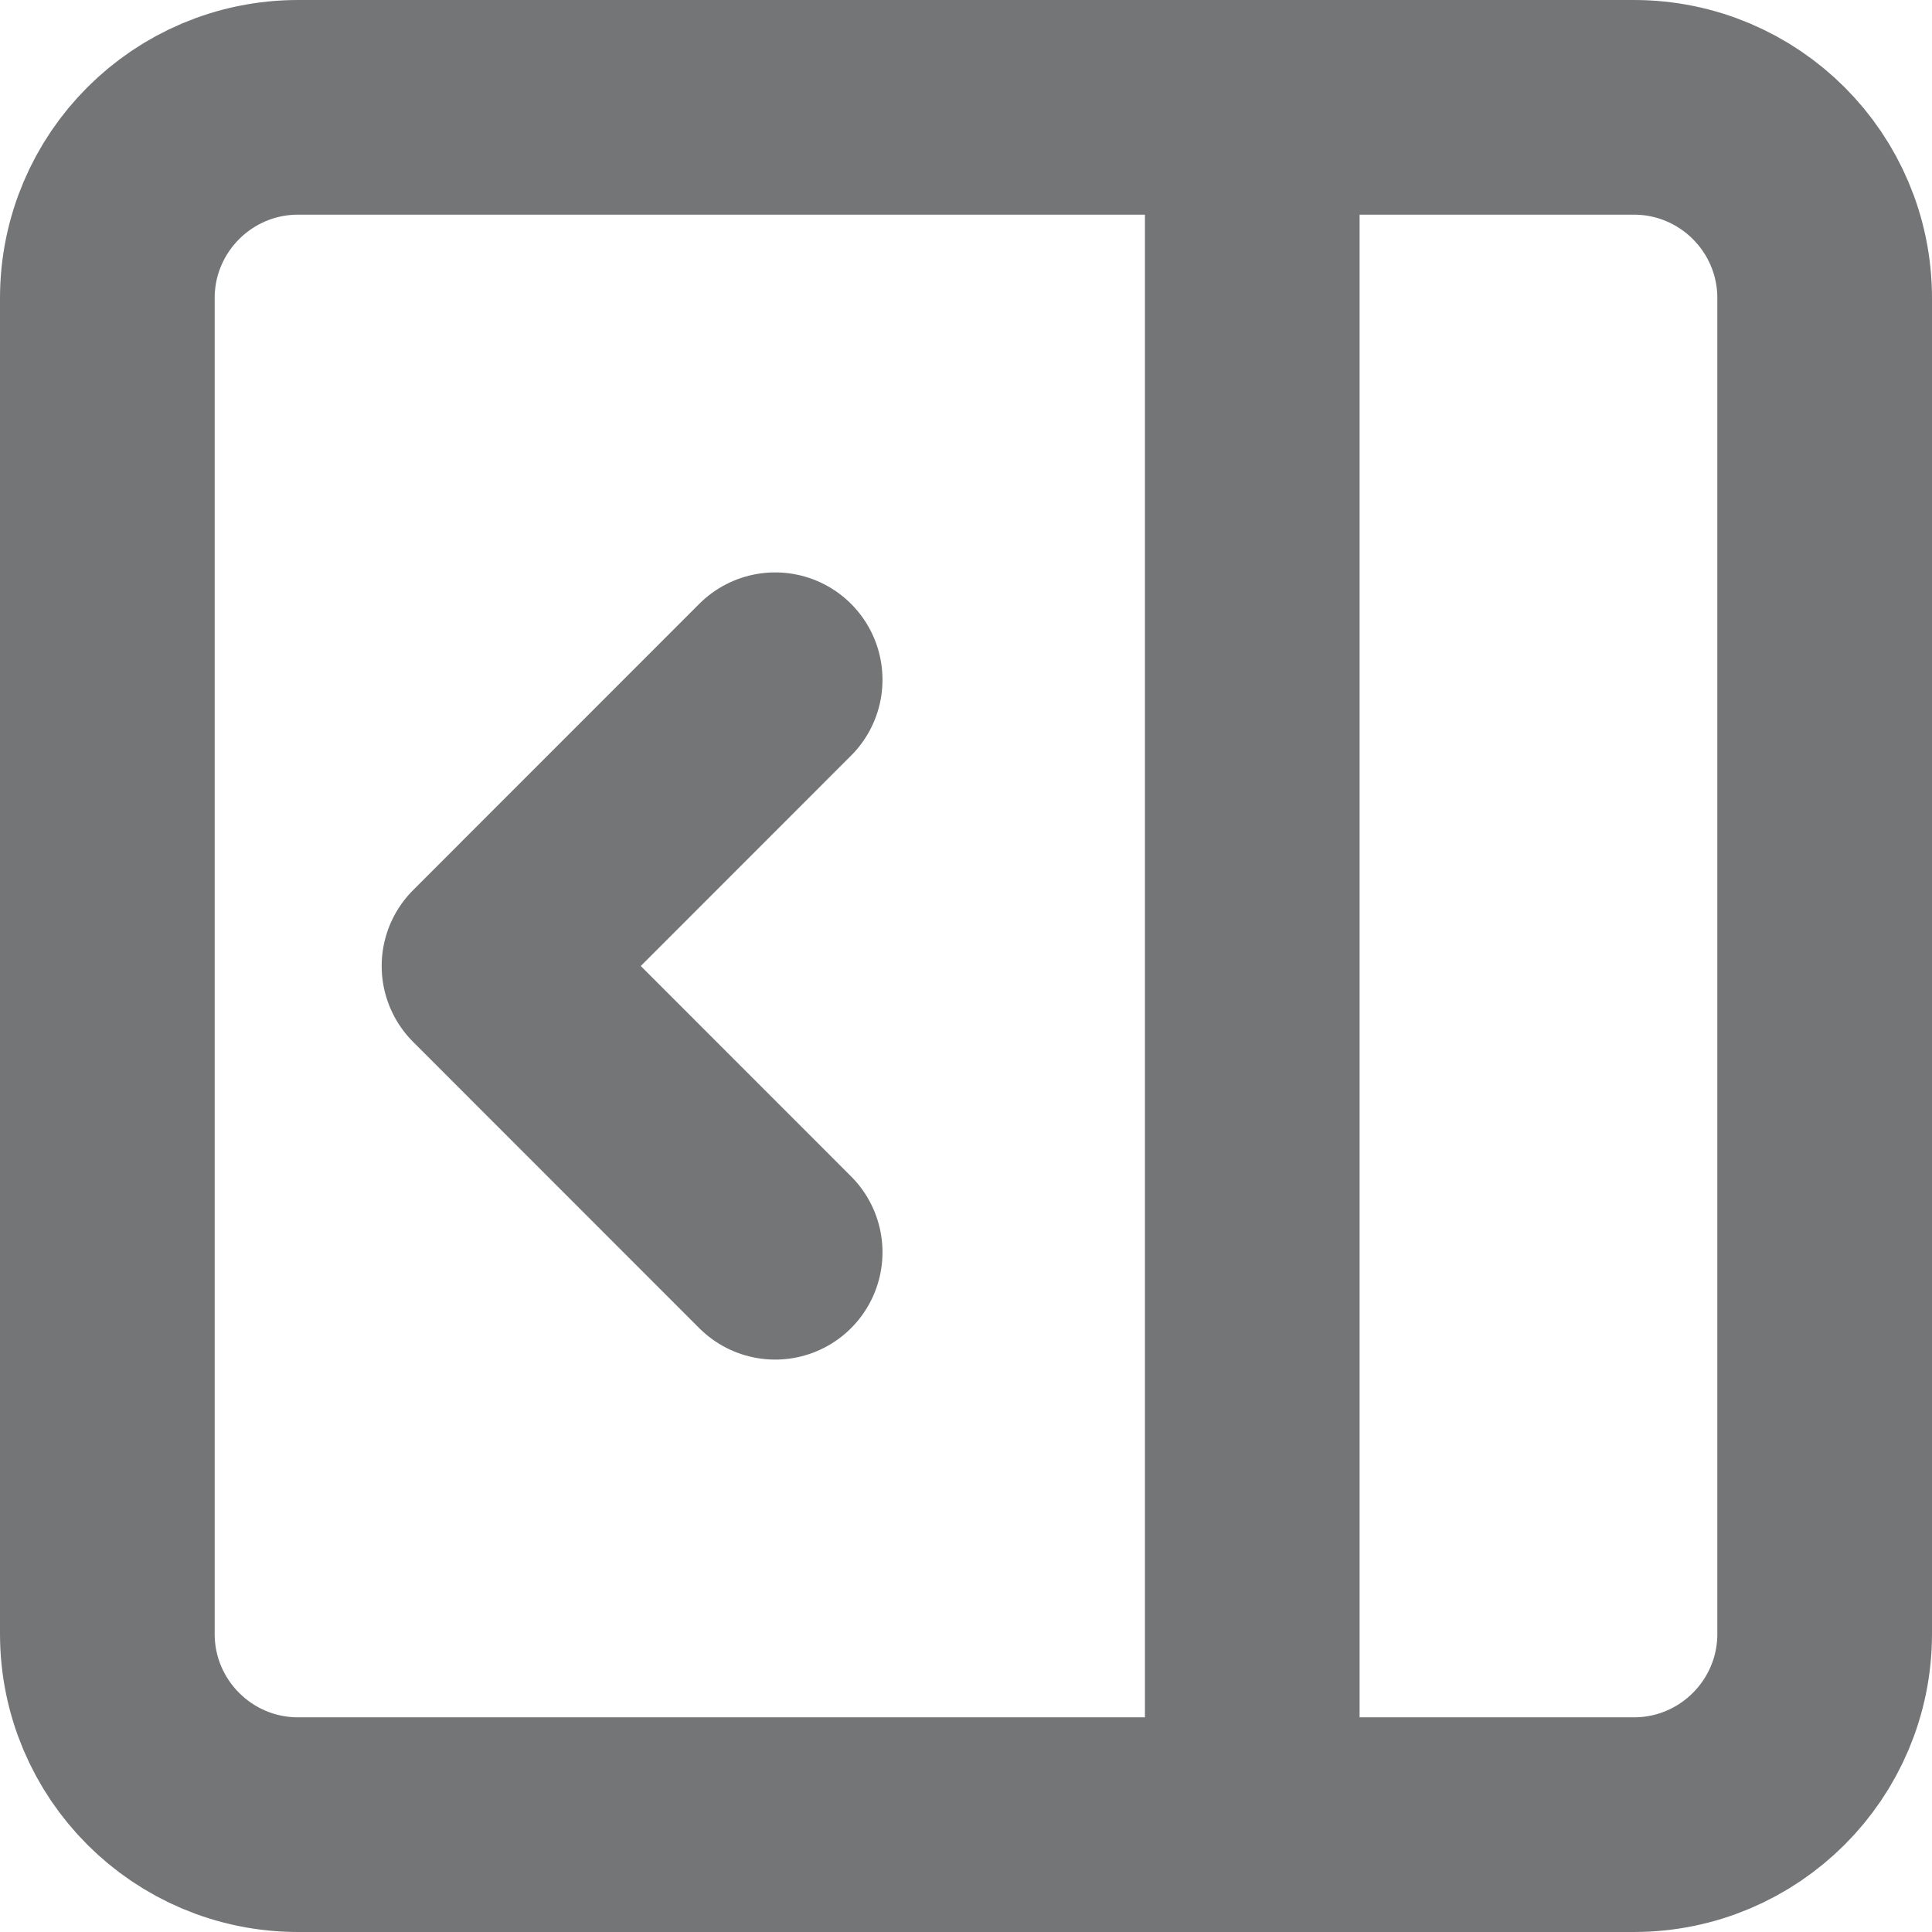 <svg width="18" height="18" viewBox="0 0 18 18" fill="none" xmlns="http://www.w3.org/2000/svg">
<path d="M11.667 1V17M7.222 11.667L4.556 9L7.222 6.333M2.778 1H15.222C16.204 1 17 1.796 17 2.778V15.222C17 16.204 16.204 17 15.222 17H2.778C1.796 17 1 16.204 1 15.222V2.778C1 1.796 1.796 1 2.778 1Z" stroke="#747576" stroke-width="2" stroke-linecap="round" stroke-linejoin="round"/>
</svg>
